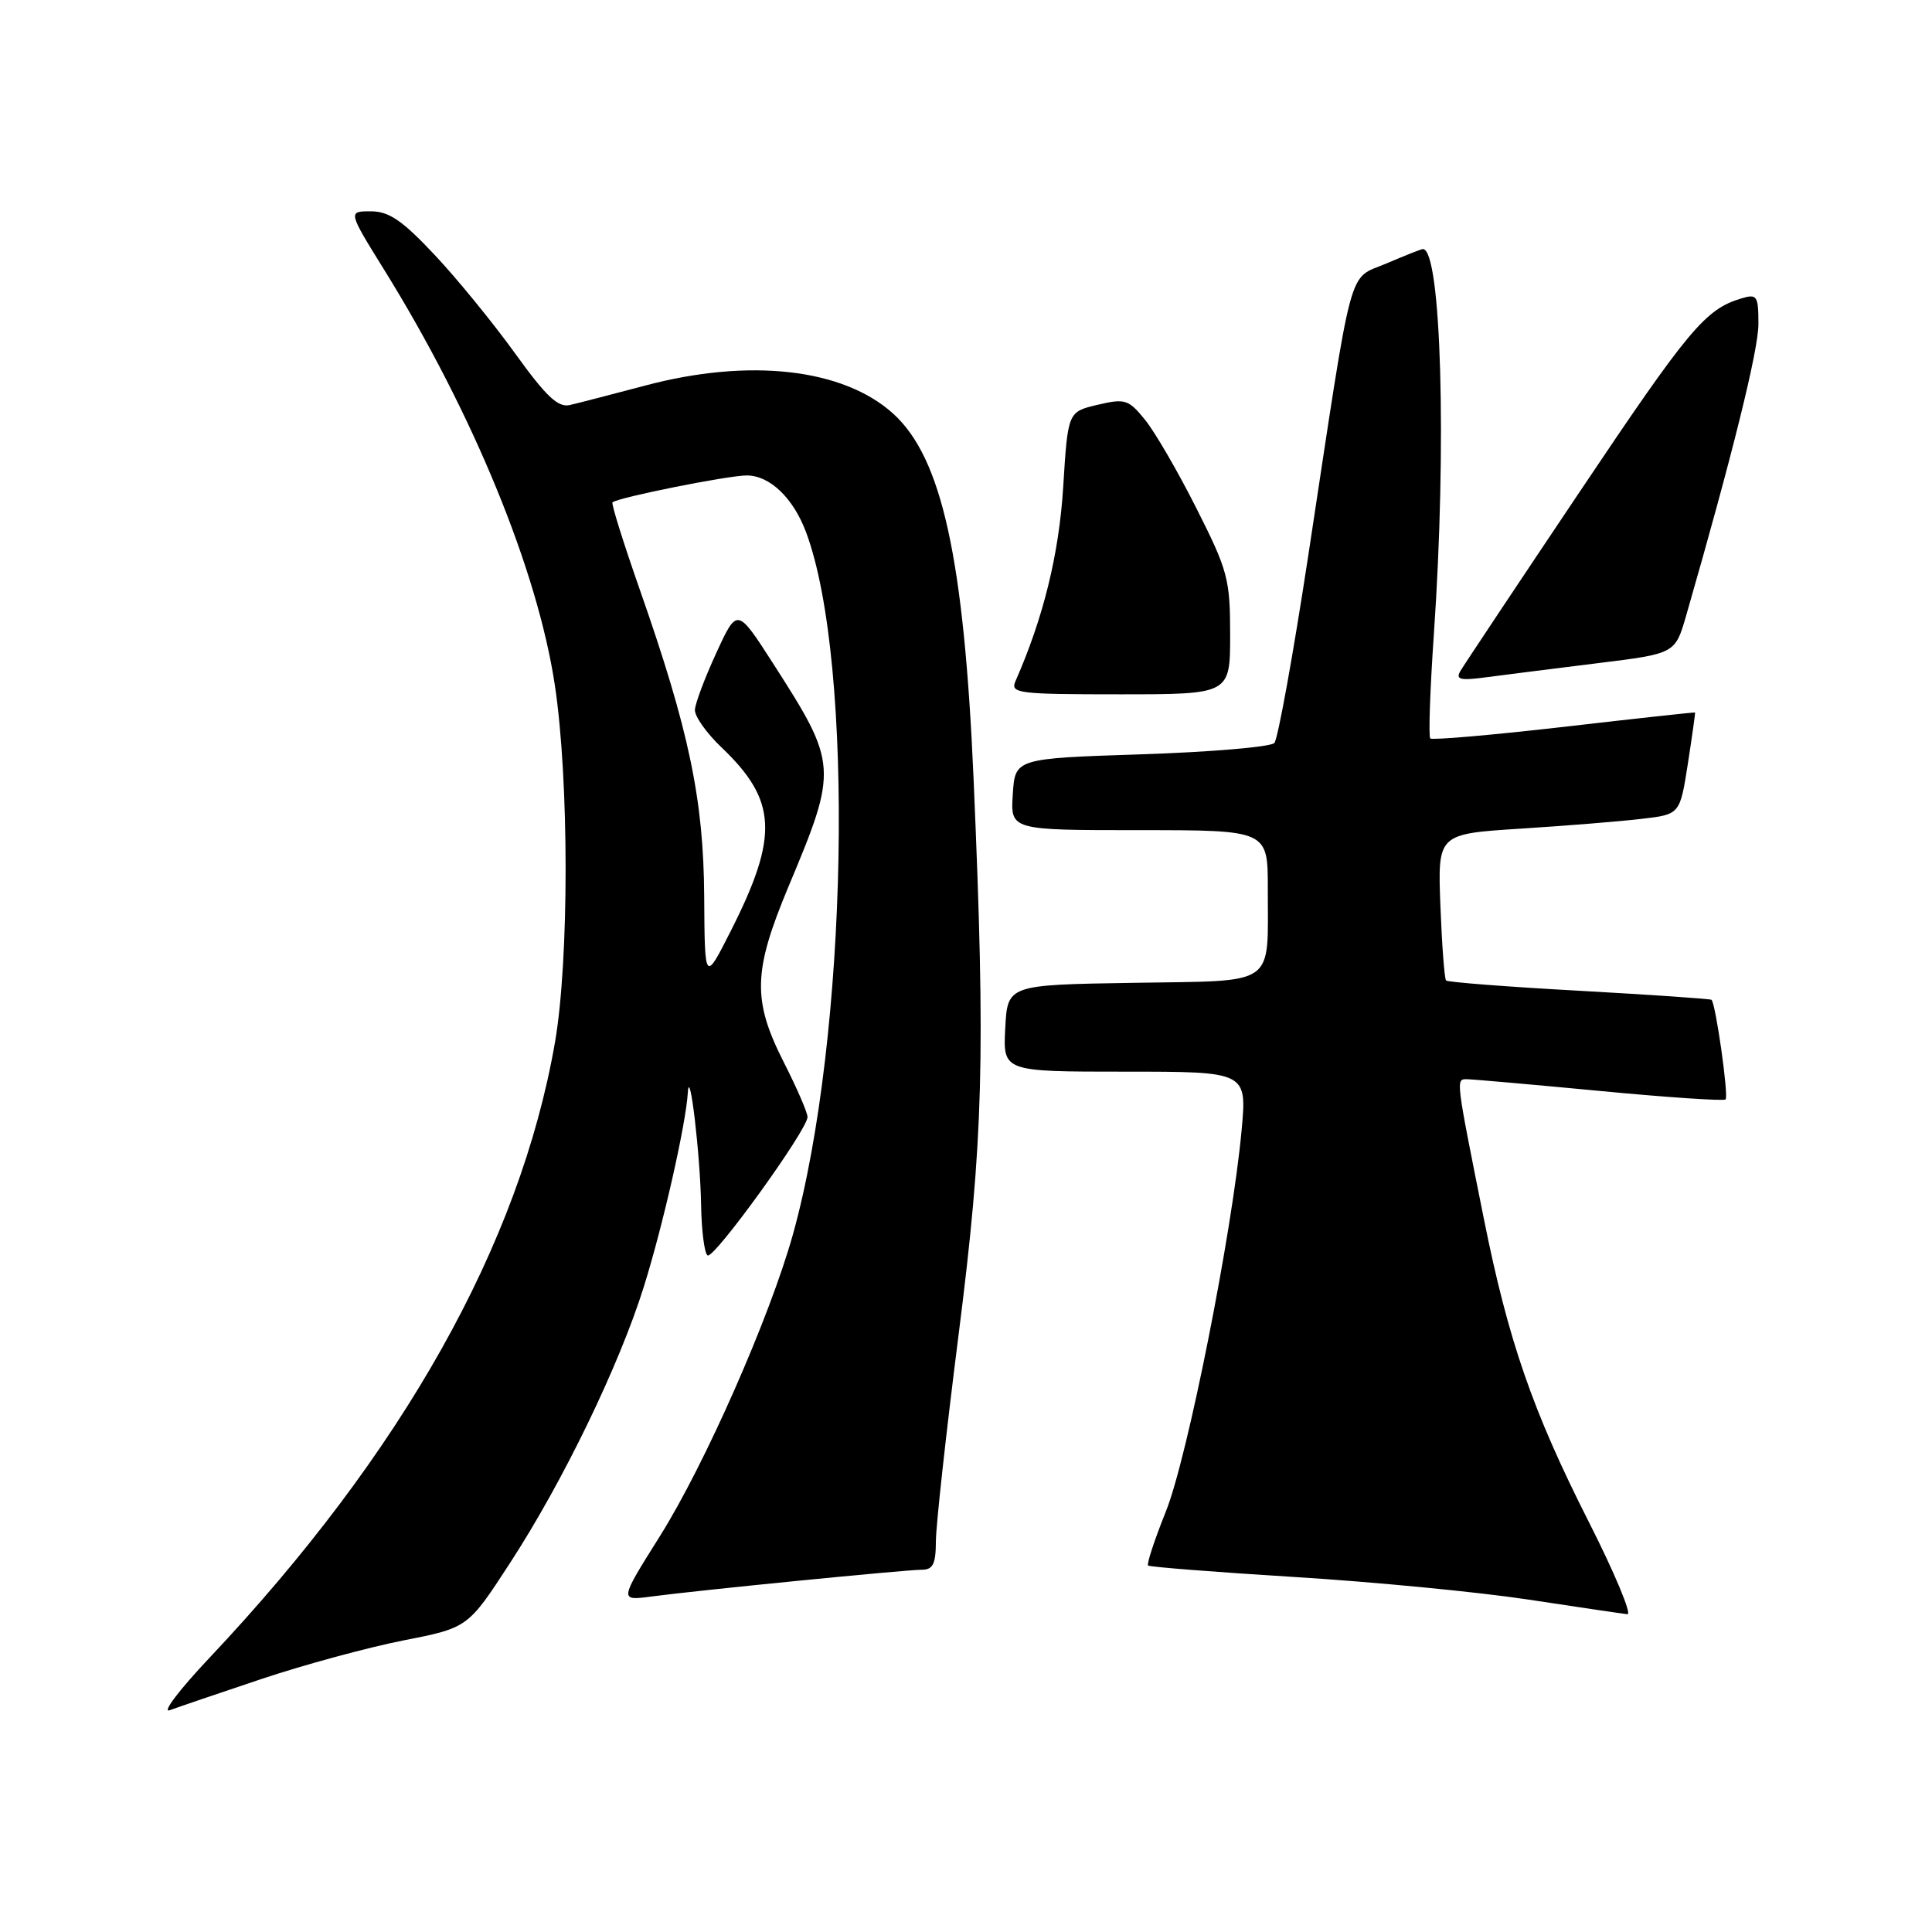 <?xml version="1.0" encoding="UTF-8" standalone="no"?>
<!DOCTYPE svg PUBLIC "-//W3C//DTD SVG 1.1//EN" "http://www.w3.org/Graphics/SVG/1.1/DTD/svg11.dtd" >
<svg xmlns="http://www.w3.org/2000/svg" xmlns:xlink="http://www.w3.org/1999/xlink" version="1.1" viewBox="0 0 256 256">
 <g >
 <path fill="currentColor"
d=" M 34.69 222.46 C 40.29 220.59 48.73 218.30 53.43 217.37 C 62.00 215.69 62.00 215.69 67.59 207.09 C 74.60 196.32 82.05 180.93 85.32 170.47 C 87.86 162.35 90.88 149.00 91.14 144.79 C 91.37 141.00 92.79 153.03 92.90 159.69 C 92.96 163.10 93.34 166.09 93.76 166.35 C 94.60 166.87 107.00 149.70 107.00 148.01 C 107.00 147.42 105.58 144.14 103.84 140.72 C 99.68 132.52 99.79 128.69 104.47 117.50 C 111.05 101.81 111.01 101.26 102.45 87.93 C 97.68 80.50 97.68 80.50 94.92 86.50 C 93.40 89.80 92.12 93.20 92.08 94.05 C 92.03 94.91 93.63 97.16 95.62 99.05 C 102.97 106.06 103.21 110.76 96.84 123.34 C 93.38 130.18 93.38 130.18 93.31 118.81 C 93.23 105.94 91.30 96.75 84.79 78.17 C 82.61 71.94 80.97 66.72 81.16 66.56 C 81.94 65.91 96.46 63.00 98.95 63.00 C 101.99 63.00 105.10 65.97 106.80 70.50 C 113.29 87.83 112.36 137.46 105.06 163.59 C 102.00 174.54 93.39 194.08 87.44 203.55 C 82.06 212.11 82.06 212.11 86.28 211.55 C 92.53 210.72 119.96 208.00 122.13 208.00 C 123.62 208.00 124.00 207.24 124.01 204.25 C 124.01 202.19 125.36 189.93 127.00 177.00 C 130.30 151.04 130.60 140.14 129.01 103.33 C 127.74 73.98 124.81 60.65 118.34 54.80 C 111.70 48.81 99.28 47.41 85.41 51.11 C 81.06 52.26 76.60 53.42 75.50 53.67 C 73.94 54.03 72.35 52.52 68.24 46.81 C 65.34 42.79 60.55 36.91 57.57 33.75 C 53.30 29.20 51.54 28.00 49.13 28.00 C 46.10 28.00 46.10 28.00 50.95 35.82 C 62.66 54.70 71.23 75.57 73.52 90.79 C 75.42 103.36 75.42 127.31 73.53 138.16 C 68.86 164.93 53.32 192.58 27.69 219.74 C 23.74 223.93 21.40 227.02 22.50 226.61 C 23.60 226.20 29.08 224.34 34.69 222.46 Z  M 210.52 201.65 C 203.08 186.97 199.86 177.66 196.62 161.50 C 192.89 142.89 192.90 143.00 194.34 143.00 C 195.05 143.00 202.96 143.70 211.93 144.55 C 220.89 145.41 228.42 145.91 228.65 145.68 C 229.08 145.26 227.34 132.97 226.78 132.48 C 226.63 132.35 218.74 131.81 209.25 131.28 C 199.76 130.76 191.82 130.14 191.61 129.92 C 191.40 129.69 191.06 125.22 190.86 120.00 C 190.50 110.50 190.50 110.50 201.50 109.80 C 207.55 109.42 214.77 108.83 217.55 108.50 C 222.60 107.91 222.60 107.91 223.65 101.20 C 224.22 97.52 224.65 94.46 224.60 94.41 C 224.54 94.36 216.73 95.21 207.23 96.31 C 197.73 97.40 189.76 98.09 189.52 97.85 C 189.27 97.61 189.49 91.35 190.00 83.95 C 191.72 59.05 190.97 33.00 188.54 33.00 C 188.33 33.00 186.16 33.86 183.71 34.91 C 178.51 37.14 179.39 33.86 173.37 73.50 C 171.36 86.70 169.33 97.93 168.86 98.45 C 168.38 98.97 160.46 99.65 151.25 99.95 C 134.50 100.50 134.50 100.50 134.20 105.25 C 133.89 110.00 133.89 110.00 150.95 110.00 C 168.00 110.00 168.00 110.00 167.99 117.75 C 167.96 130.93 169.43 129.91 150.14 130.23 C 133.50 130.50 133.50 130.50 133.20 136.25 C 132.90 142.00 132.90 142.00 149.07 142.00 C 165.23 142.00 165.23 142.00 164.52 149.75 C 163.28 163.28 157.34 193.19 154.48 200.29 C 152.98 204.03 151.92 207.24 152.13 207.44 C 152.33 207.63 161.05 208.31 171.50 208.96 C 181.95 209.60 195.90 210.95 202.50 211.95 C 209.10 212.95 215.01 213.83 215.64 213.89 C 216.26 213.95 213.96 208.44 210.52 201.65 Z  M 163.00 84.10 C 163.00 76.74 162.70 75.60 158.53 67.35 C 156.08 62.48 153.01 57.20 151.71 55.61 C 149.53 52.93 149.08 52.78 145.43 53.64 C 141.50 54.57 141.50 54.57 140.88 64.53 C 140.32 73.47 138.25 81.86 134.56 90.25 C 133.84 91.87 134.85 92.00 148.39 92.00 C 163.00 92.00 163.00 92.00 163.00 84.10 Z  M 211.74 87.87 C 221.97 86.61 221.97 86.61 223.43 81.55 C 229.55 60.31 233.00 46.39 233.00 42.94 C 233.00 39.18 232.82 38.92 230.75 39.54 C 225.97 40.96 223.79 43.57 209.30 65.19 C 201.07 77.46 193.97 88.13 193.51 88.91 C 192.84 90.06 193.48 90.21 197.09 89.72 C 199.52 89.40 206.11 88.57 211.74 87.87 Z "/>
</g>
</svg>